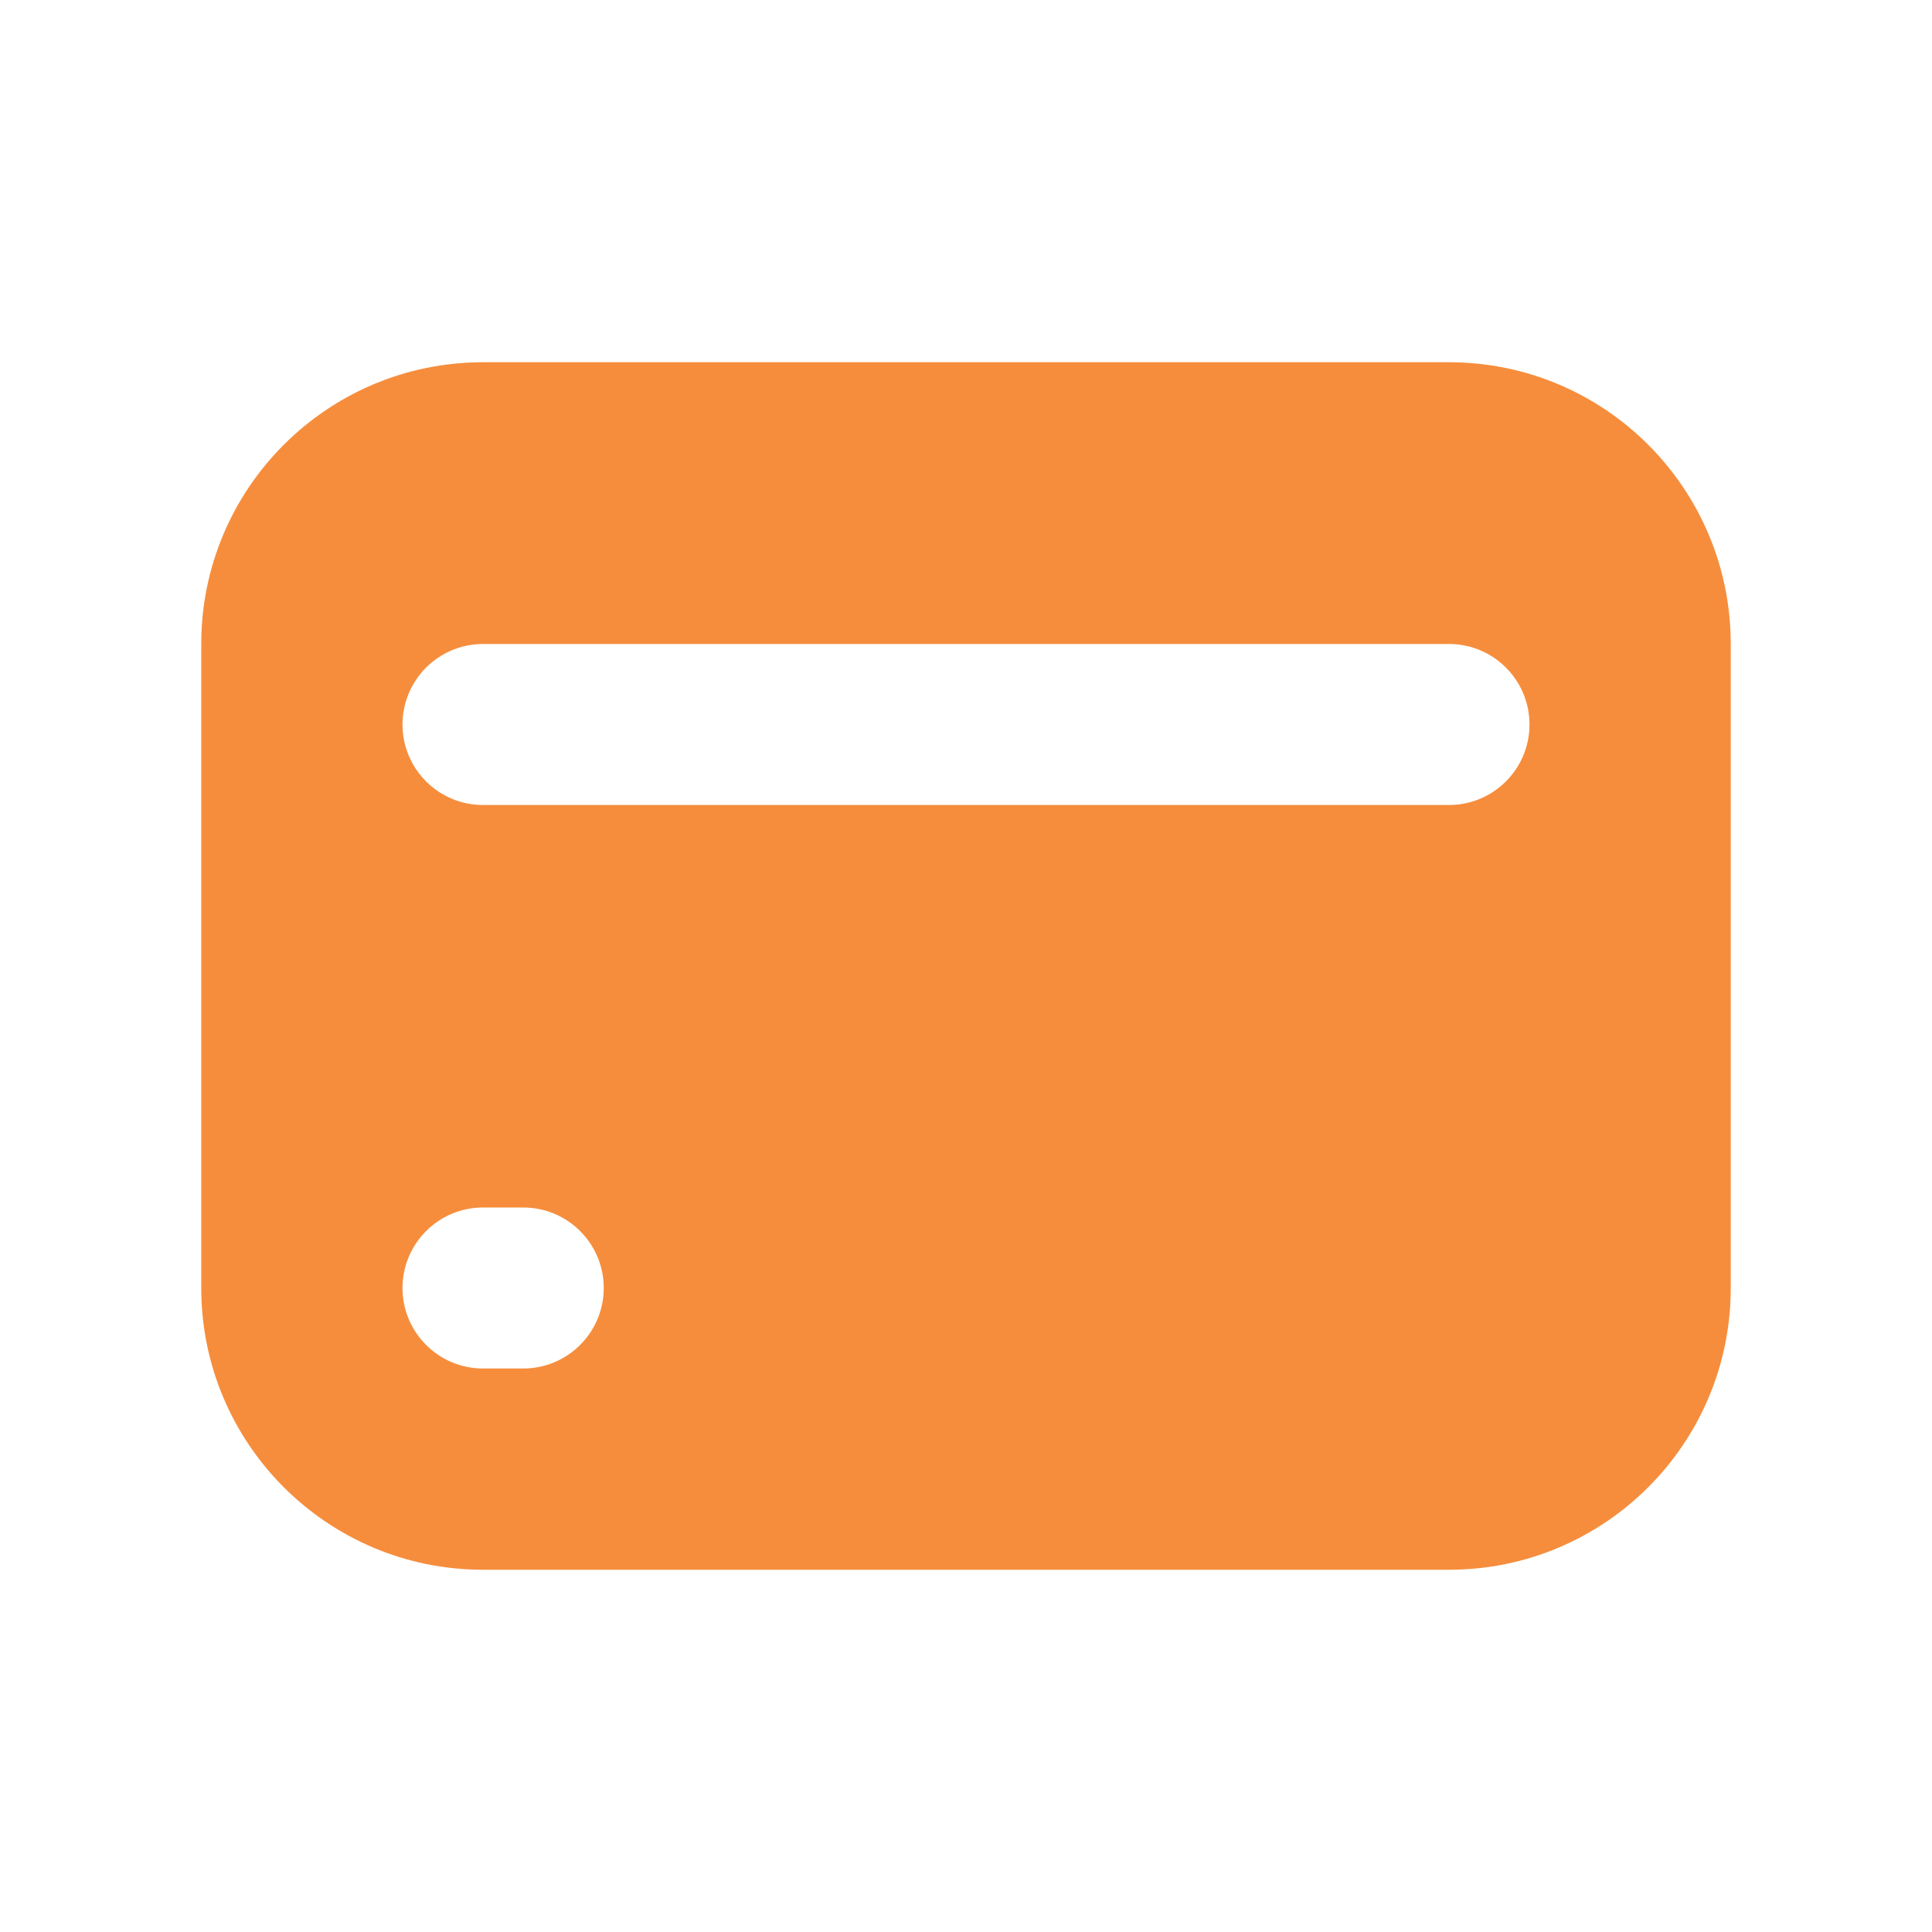 <svg width="24" height="24" viewBox="0 0 24 24" fill="none" xmlns="http://www.w3.org/2000/svg">
  <path fill-rule="evenodd" clip-rule="evenodd" d="M18 5H6C4.343 5 3 6.343 3 8V16C3 17.657 4.343 19 6 19H18C19.657 19 21 17.657 21 16V8C21 6.343 19.657 5 18 5ZM4.5 16C4.5 15.172 5.172 14.5 6 14.5H6.5C7.328 14.5 8 15.172 8 16C8 16.828 7.328 17.5 6.5 17.5H6C5.172 17.5 4.5 16.828 4.5 16ZM6 7.5C5.172 7.5 4.5 8.172 4.5 9C4.5 9.828 5.172 10.5 6 10.5H16H18C18.828 10.5 19.5 9.828 19.5 9C19.5 8.172 18.828 7.5 18 7.5H16H6Z" fill="#F68D3C"/>
  <path d="M6 5.5H18V4.5H6V5.5ZM3.5 8C3.5 6.619 4.619 5.5 6 5.5V4.5C4.067 4.5 2.5 6.067 2.5 8H3.5ZM3.5 16V8H2.5V16H3.5ZM6 18.5C4.619 18.5 3.5 17.381 3.5 16H2.5C2.5 17.933 4.067 19.5 6 19.5V18.5ZM18 18.5H6V19.5H18V18.5ZM20.5 16C20.5 17.381 19.381 18.5 18 18.5V19.5C19.933 19.5 21.5 17.933 21.5 16H20.5ZM20.5 8V16H21.5V8H20.5ZM18 5.5C19.381 5.5 20.5 6.619 20.5 8H21.5C21.5 6.067 19.933 4.5 18 4.5V5.5ZM6 14C4.895 14 4 14.895 4 16H5C5 15.448 5.448 15 6 15V14ZM6.5 14H6V15H6.5V14ZM8.5 16C8.5 14.895 7.605 14 6.5 14V15C7.052 15 7.5 15.448 7.5 16H8.5ZM6.5 18C7.605 18 8.5 17.105 8.5 16H7.5C7.5 16.552 7.052 17 6.5 17V18ZM6 18H6.5V17H6V18ZM4 16C4 17.105 4.895 18 6 18V17C5.448 17 5 16.552 5 16H4ZM5 9C5 8.448 5.448 8 6 8V7C4.895 7 4 7.895 4 9H5ZM6 10C5.448 10 5 9.552 5 9H4C4 10.105 4.895 11 6 11V10ZM16 10H6V11H16V10ZM18 10H16V11H18V10ZM19 9C19 9.552 18.552 10 18 10V11C19.105 11 20 10.105 20 9H19ZM18 8C18.552 8 19 8.448 19 9H20C20 7.895 19.105 7 18 7V8ZM16 8H18V7H16V8ZM6 8H16V7H6V8Z" fill="#F68D3C"/>
</svg>
